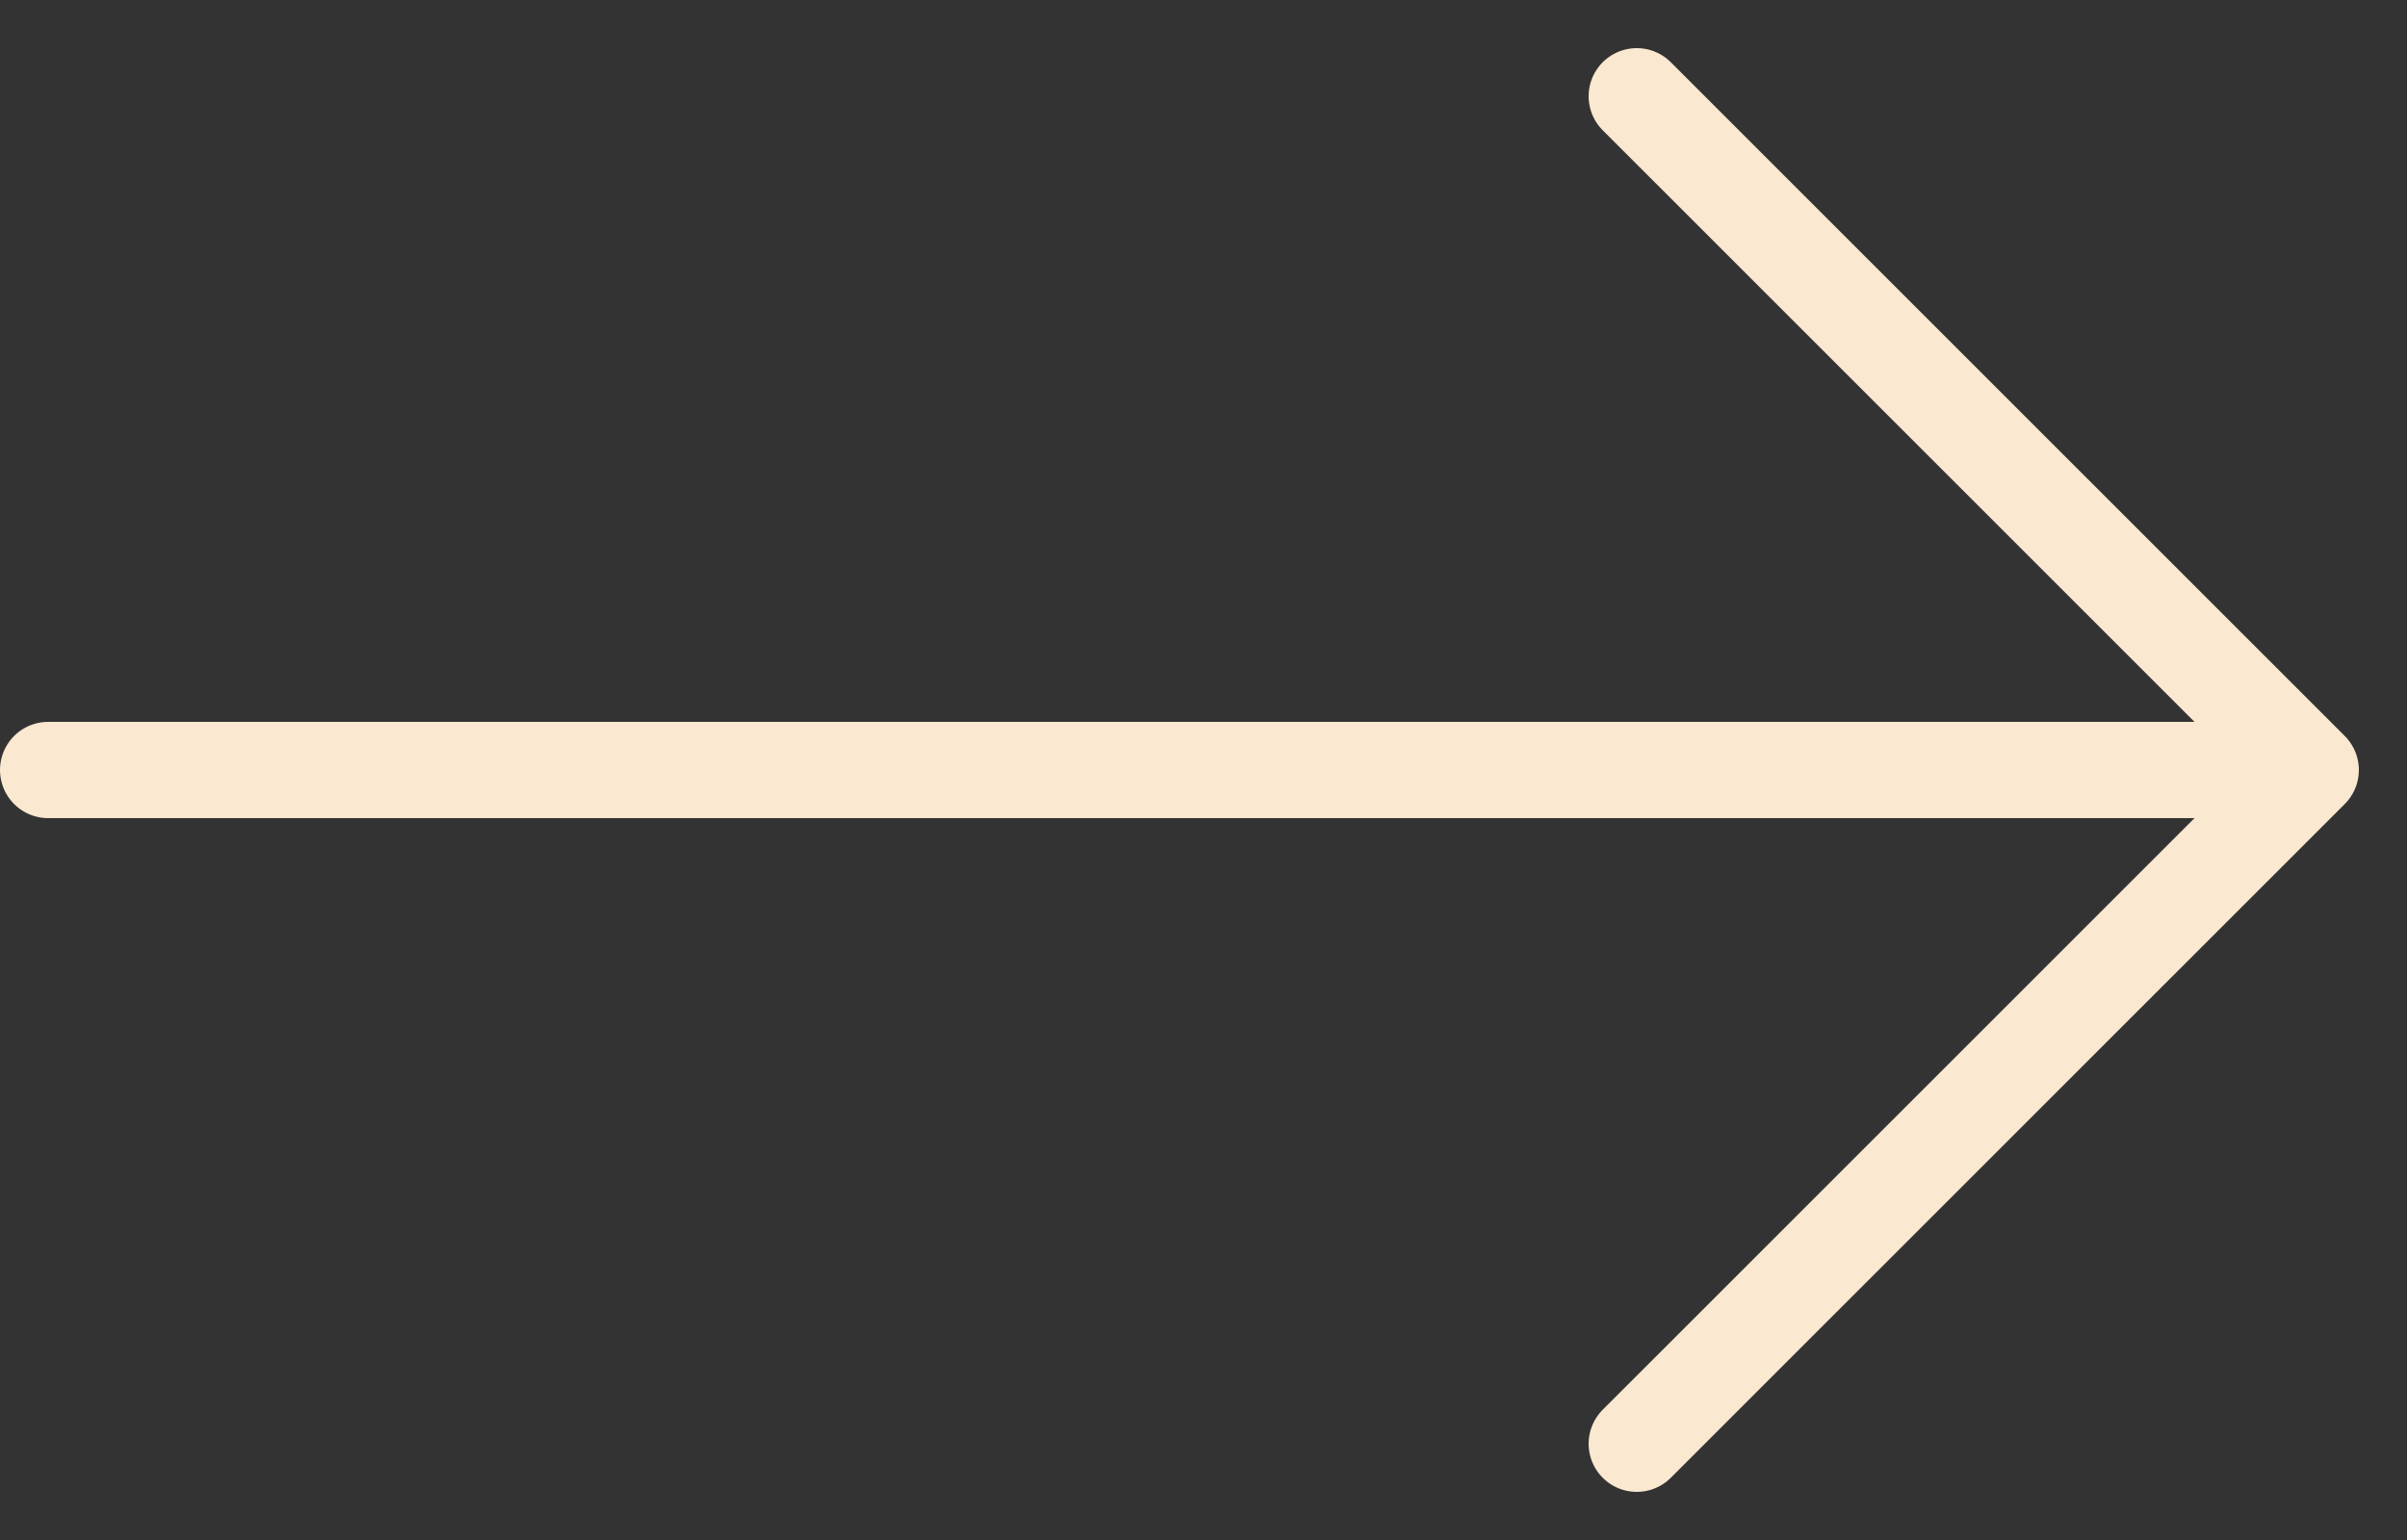 <svg width="25" height="16" viewBox="0 0 25 16" fill="none" xmlns="http://www.w3.org/2000/svg">
<rect x="0" y="0" width="25" height="16" fill="#333333" stroke="none"/>
<path d="M17 1L24 8M24 8L17 15M24 8L0.5 8" stroke="#FAE8D1" stroke-linecap="round" stroke-linejoin="round"/>
</svg>
